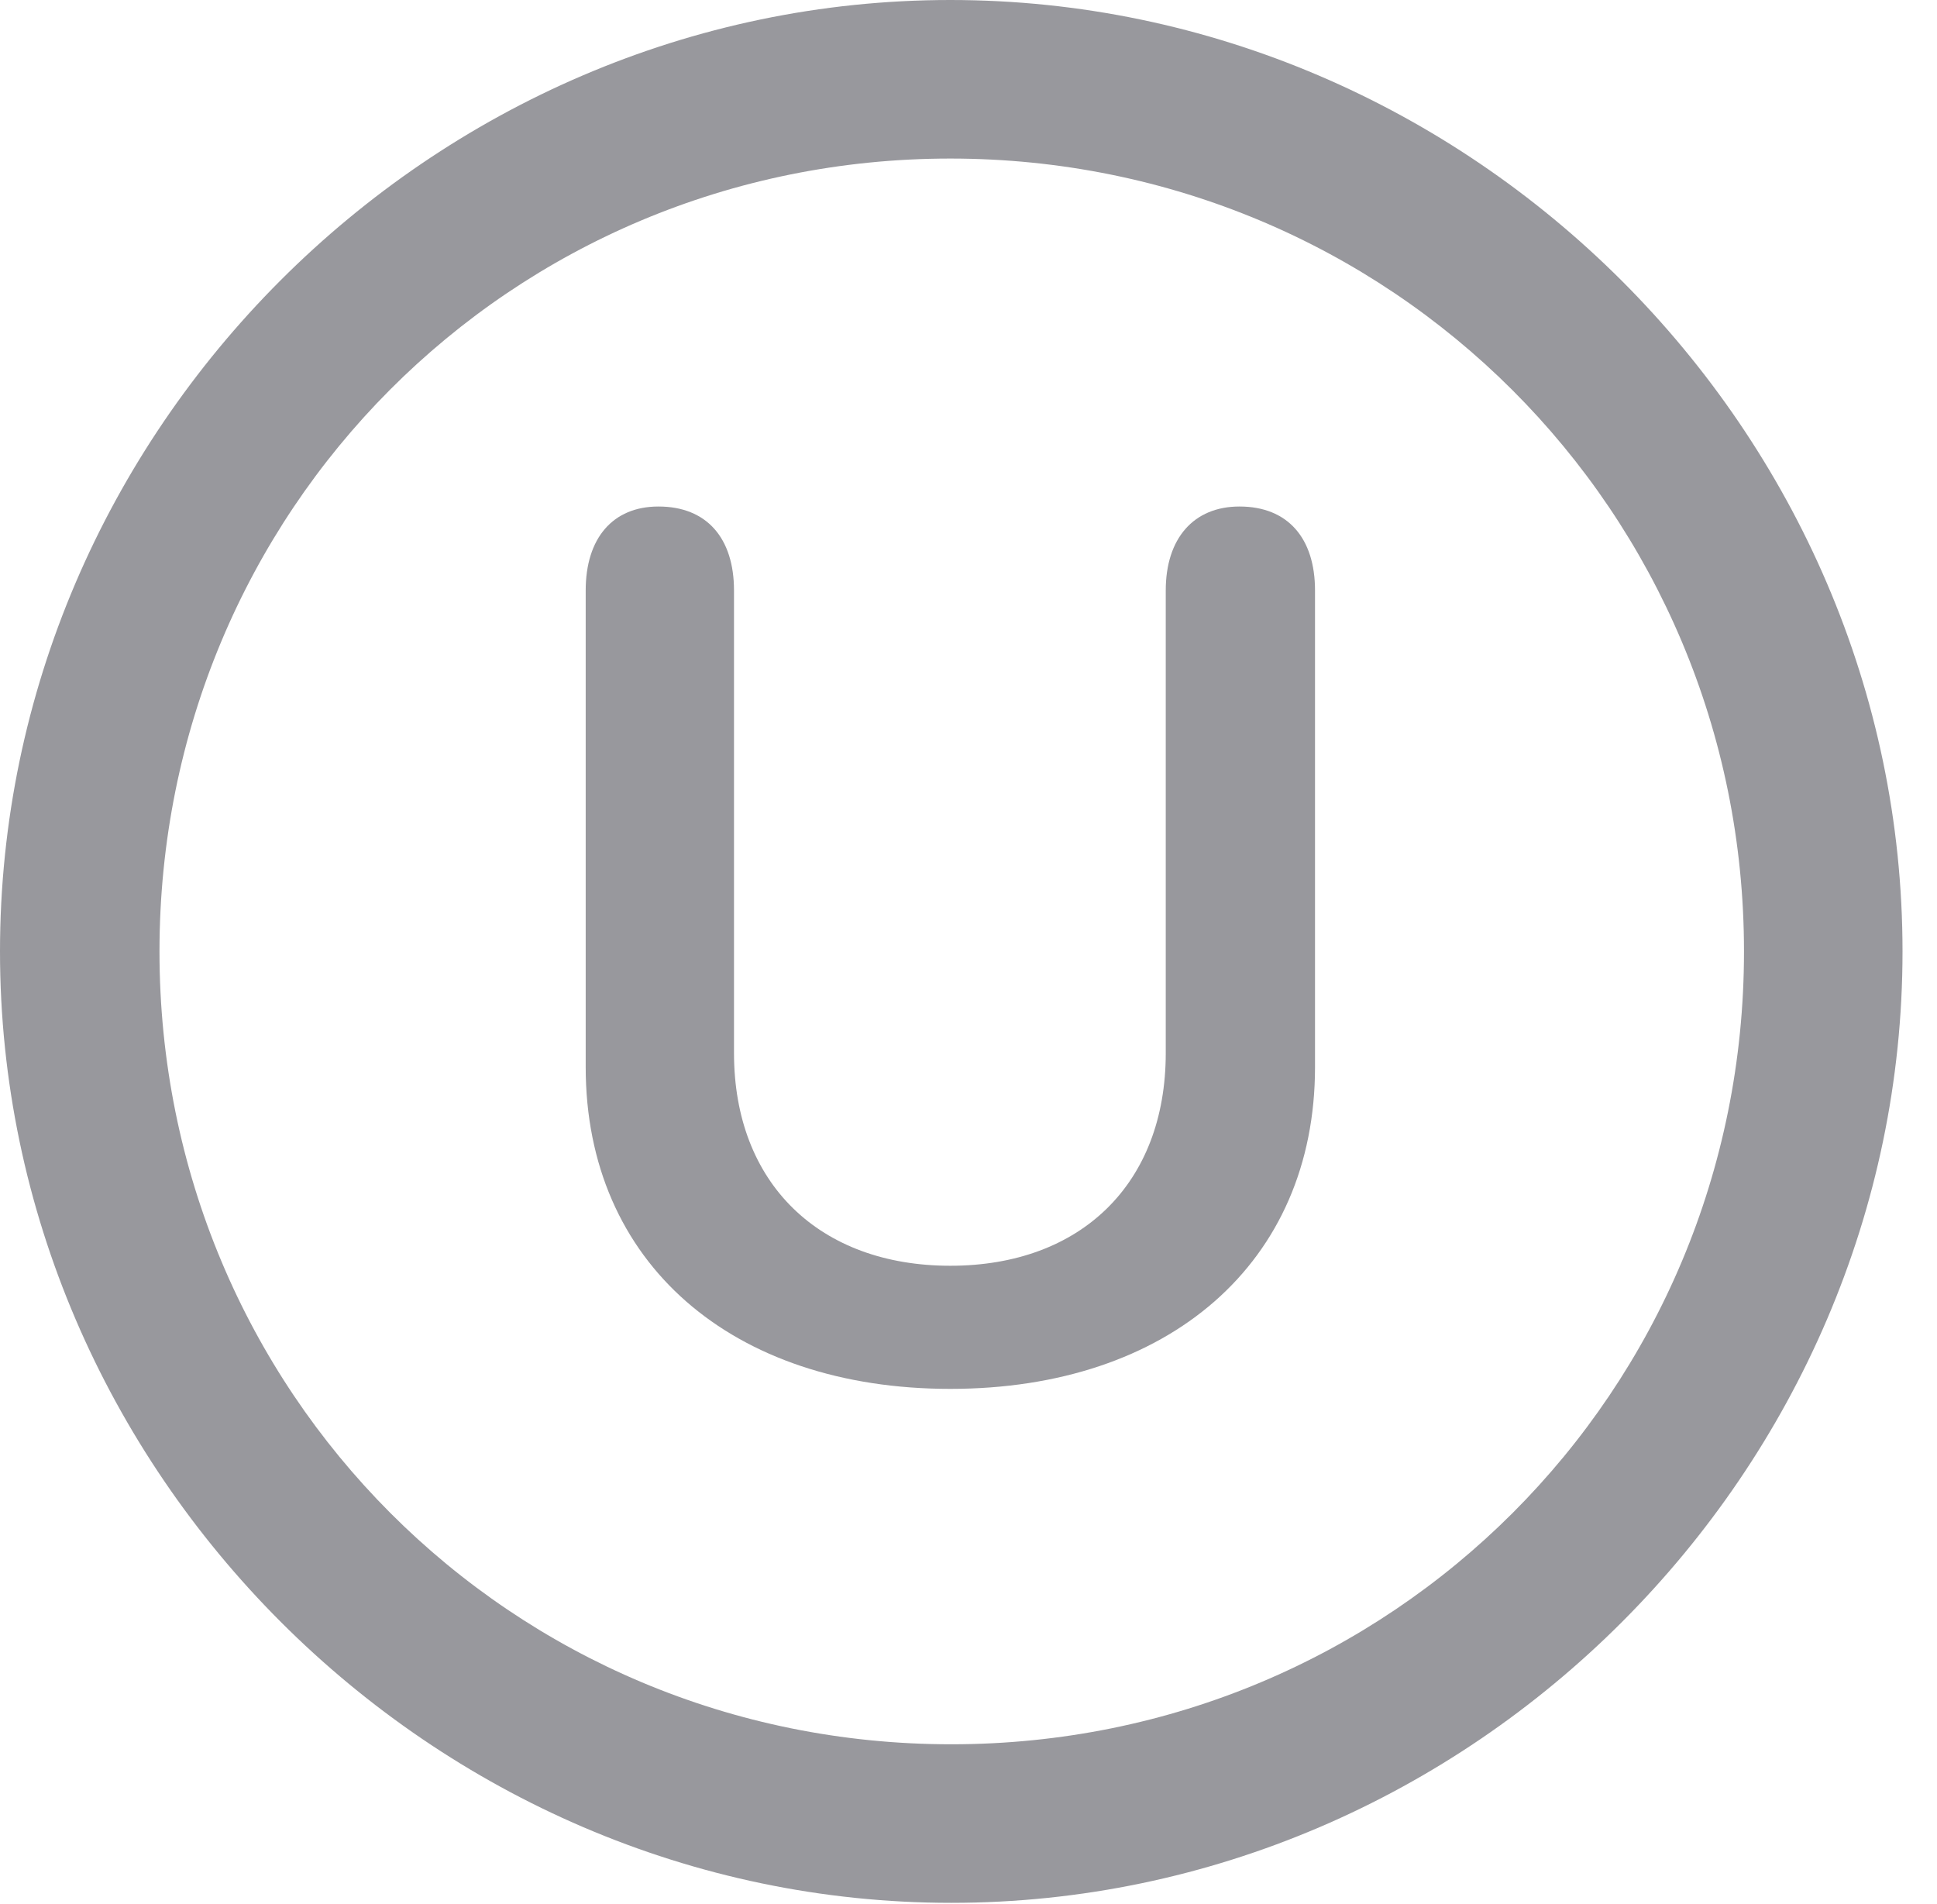 <svg xmlns="http://www.w3.org/2000/svg" xmlns:xlink="http://www.w3.org/1999/xlink" version="1.1" width="20.283" height="19.932">
 <g>
  <rect height="19.932" opacity="0" width="20.283" x="0" y="0"/>
  <path d="M9.961 19.922C15.41 19.922 19.922 15.4 19.922 9.961C19.922 4.512 15.4 0 9.951 0C4.512 0 0 4.512 0 9.961C0 15.4 4.521 19.922 9.961 19.922ZM9.961 18.262C5.352 18.262 1.67 14.57 1.67 9.961C1.67 5.352 5.342 1.66 9.951 1.66C14.56 1.66 18.262 5.352 18.262 9.961C18.262 14.57 14.57 18.262 9.961 18.262Z" fill="#98989d"/>
  <path d="M9.951 14.541C12.236 14.541 13.77 13.223 13.77 11.172L13.77 6.182C13.77 5.635 13.486 5.303 12.979 5.303C12.5 5.303 12.207 5.635 12.207 6.182L12.207 11.025C12.207 12.393 11.318 13.252 9.951 13.252C8.584 13.252 7.686 12.393 7.686 11.025L7.686 6.182C7.686 5.635 7.402 5.303 6.895 5.303C6.416 5.303 6.133 5.635 6.133 6.182L6.133 11.172C6.133 13.223 7.666 14.541 9.951 14.541Z" fill="#98989d"/>
 </g>
</svg>